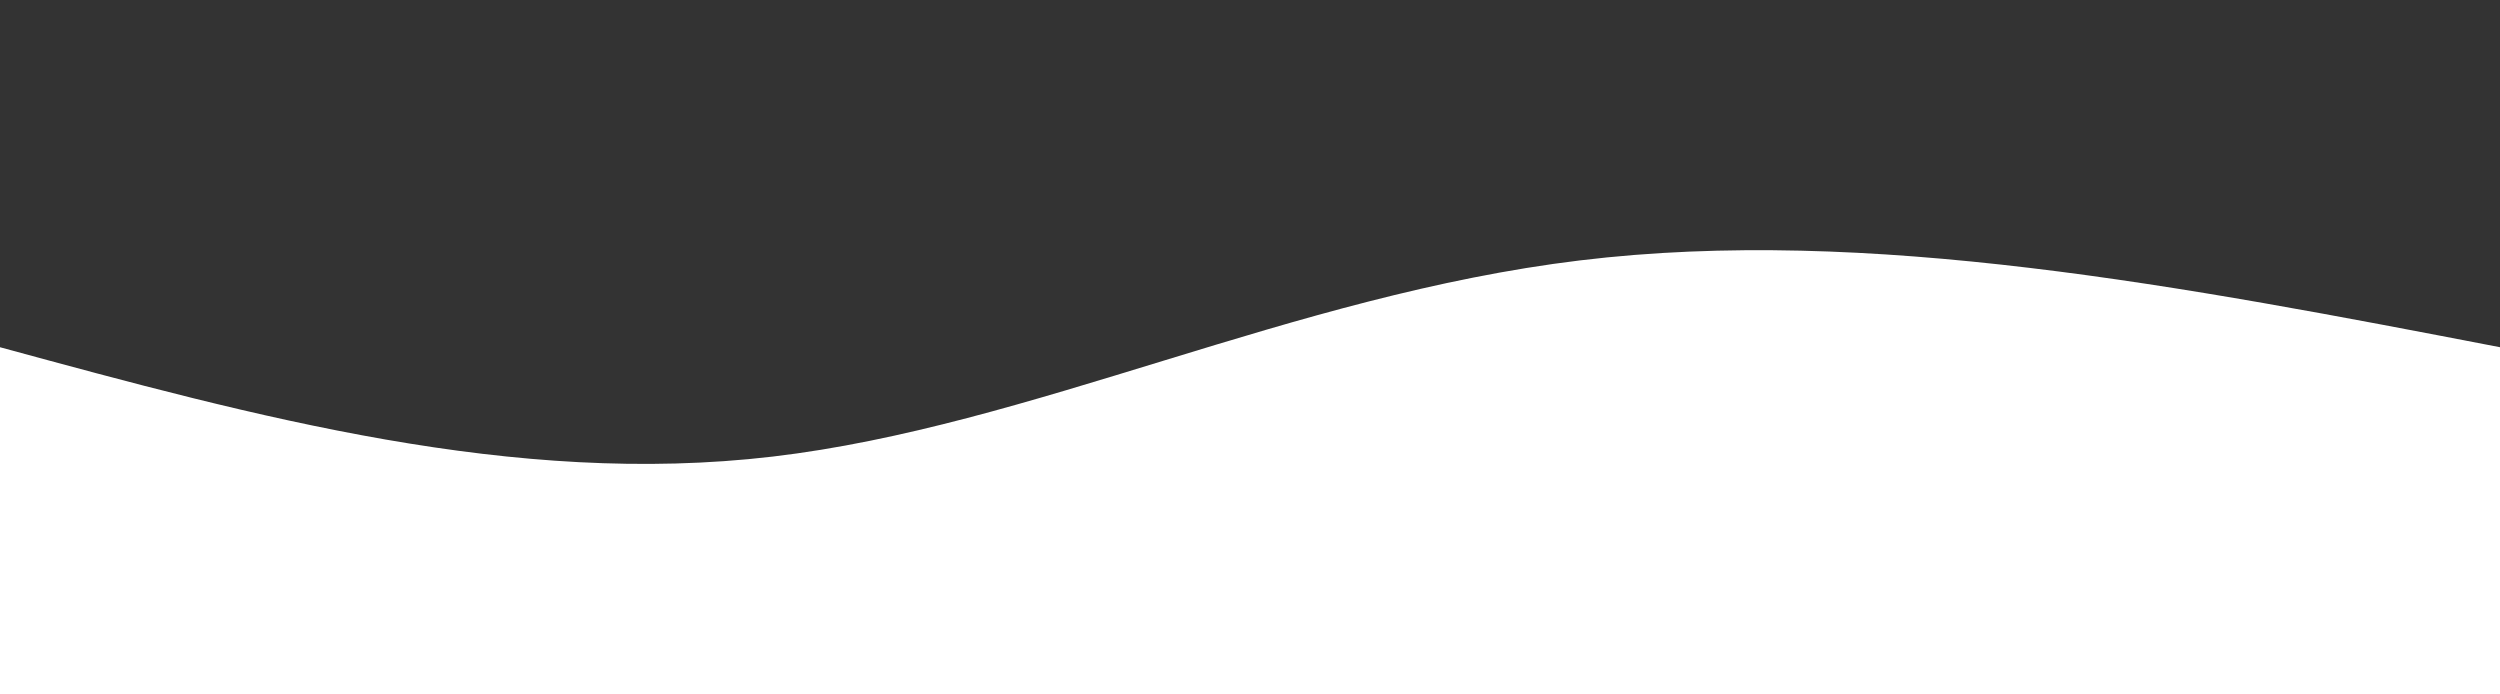 <svg height="100%" width="100%" id="svg" viewBox="0 0 1440 400" xmlns="http://www.w3.org/2000/svg" class="transition duration-300 ease-in-out delay-150"><rect x="0" y="0" width="1440" height="400" fill="#333333" stroke="none"/><path d="M 0,400 C 0,400 0,200 0,200 C 148,240.267 296,280.533 445,263 C 594,245.467 744,170.133 910,150 C 1076,129.867 1258,164.933 1440,200 C 1440,200 1440,400 1440,400 Z" stroke="none" stroke-width="0" fill="#ffffffff" class="transition-all duration-300 ease-in-out delay-150"></path></svg>